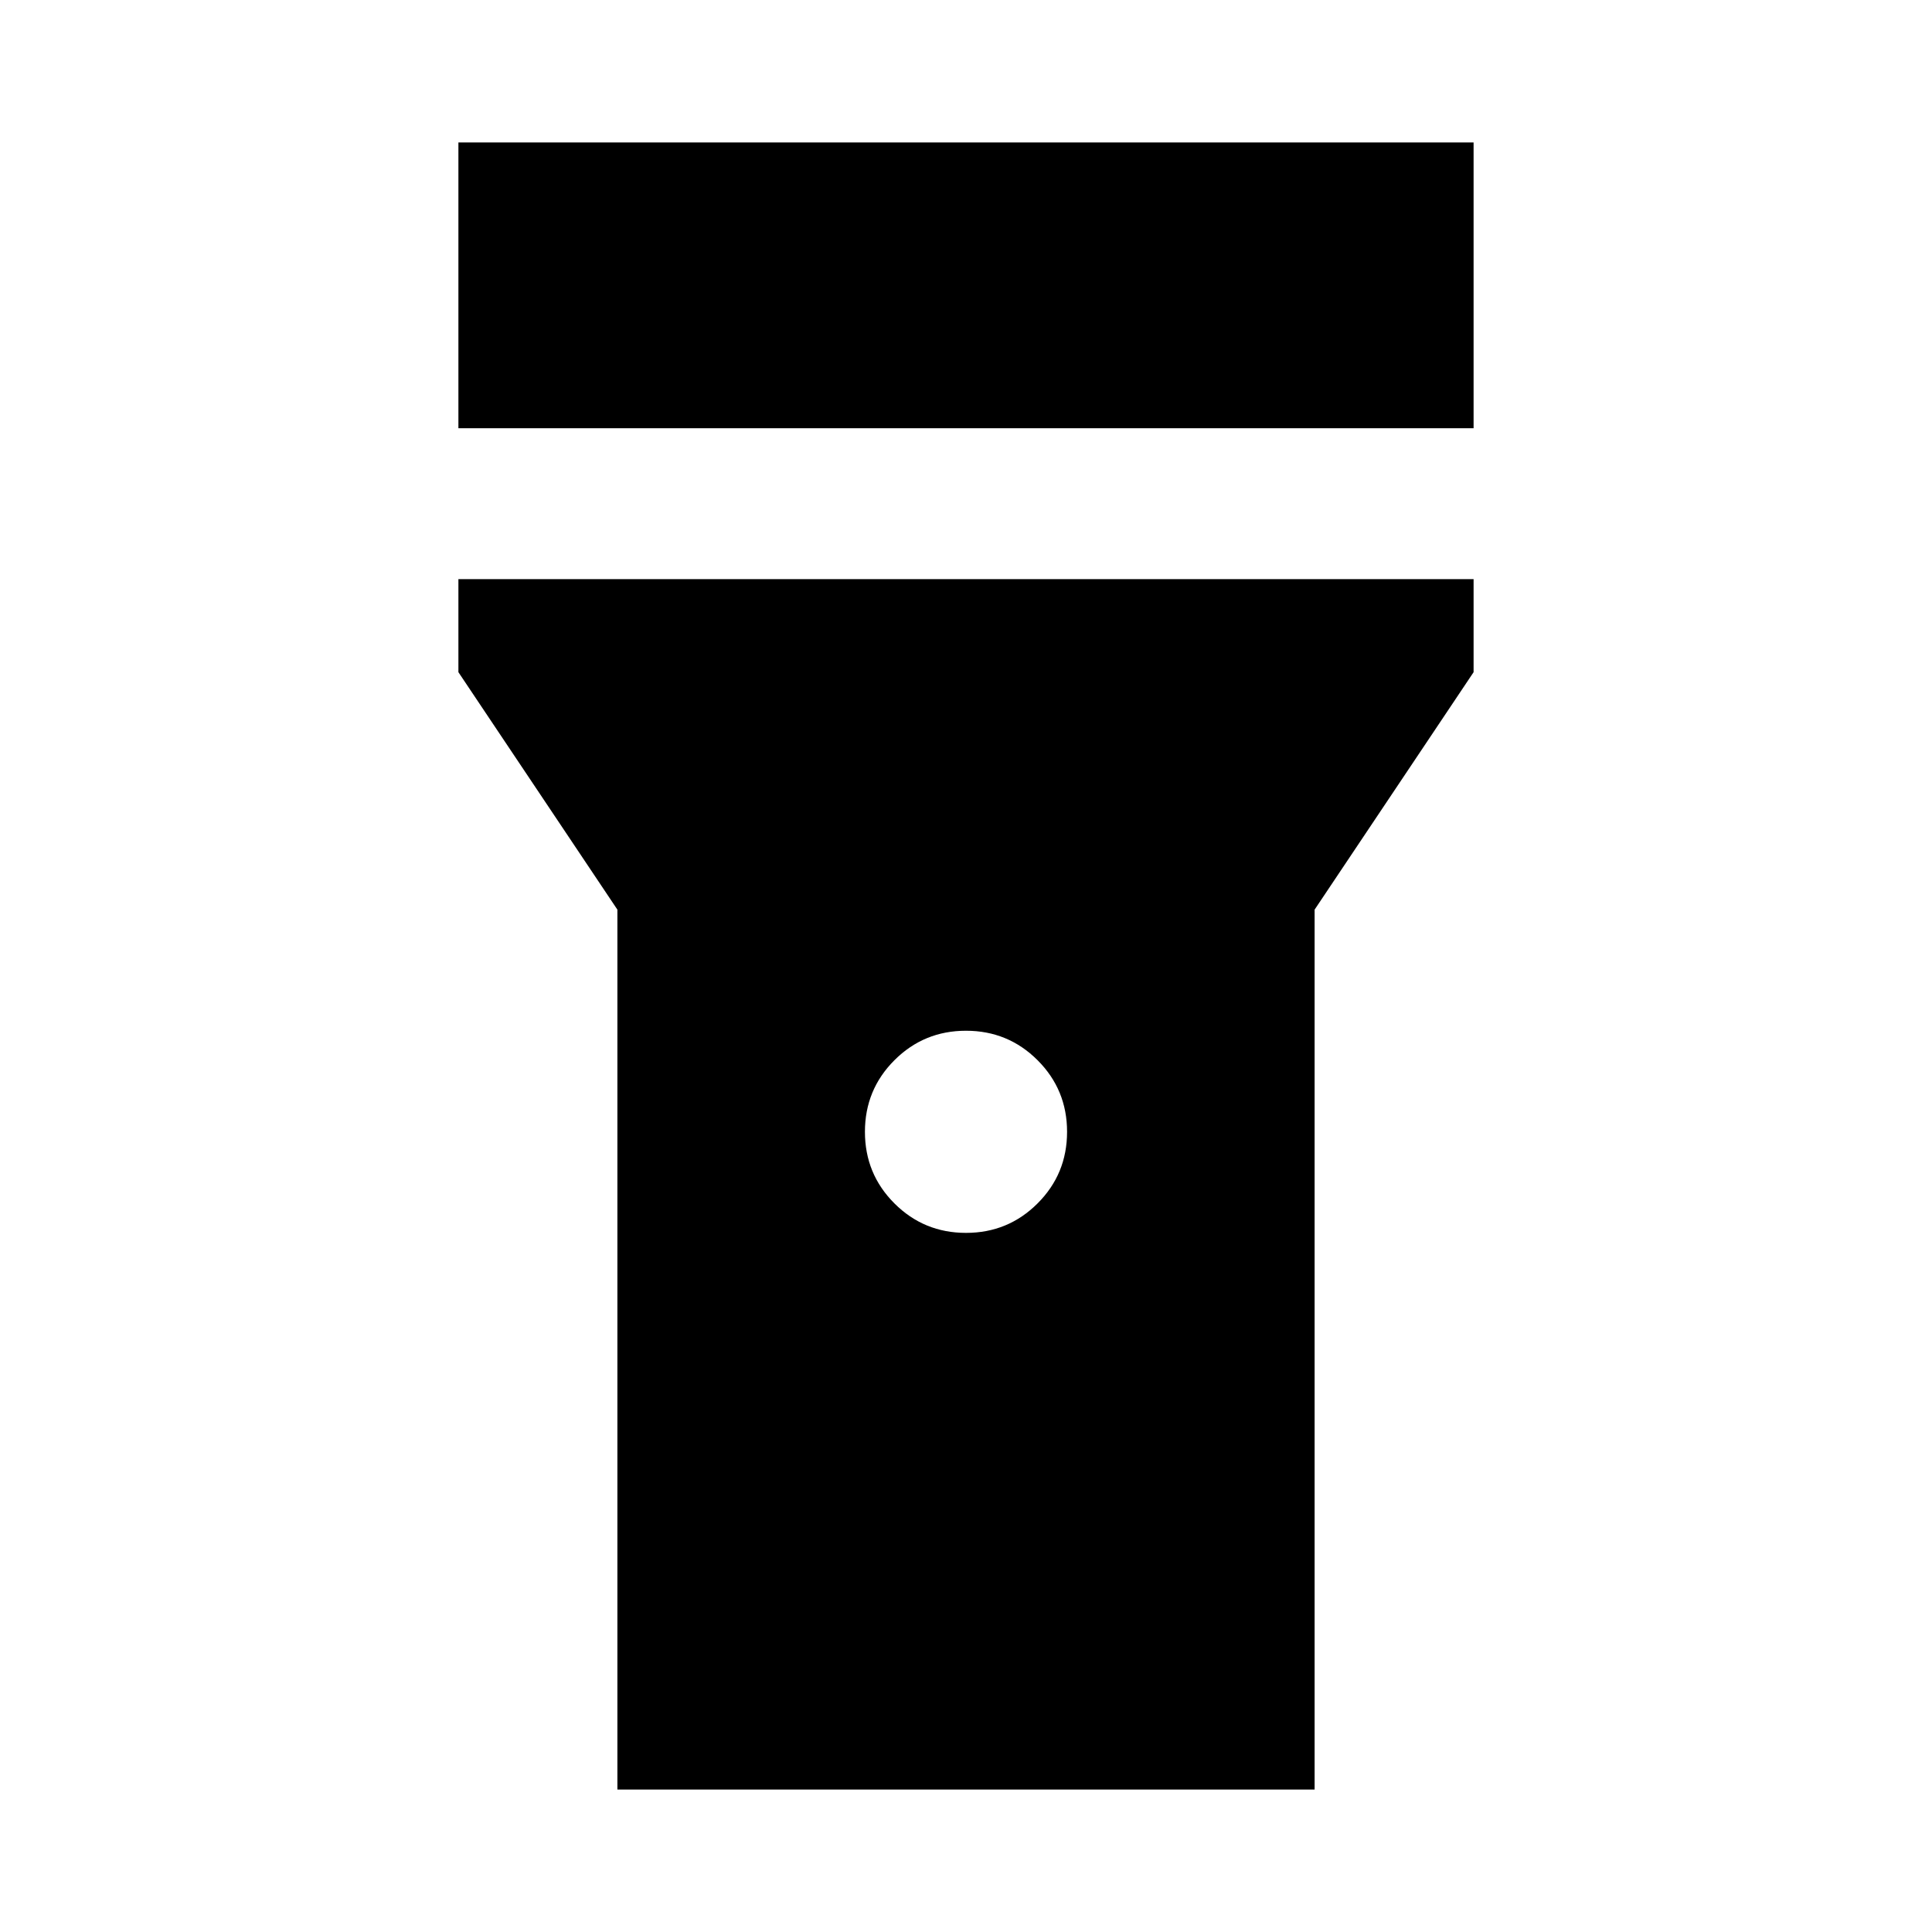 <svg xmlns="http://www.w3.org/2000/svg" height="24" viewBox="0 -960 960 960" width="24"><path d="M227.78-747.22v-142h504.44v142H227.78ZM480-347.39q20.92 0 35.57-14.65 14.65-14.64 14.65-35.57 0-20.92-14.65-35.57-14.65-14.65-35.57-14.65t-35.57 14.65q-14.65 14.65-14.65 35.57 0 20.93 14.65 35.57 14.65 14.65 35.57 14.65ZM306.78-70.78V-508l-79-118v-46.22h504.44V-626l-79 118v437.22H306.78Z"/></svg>